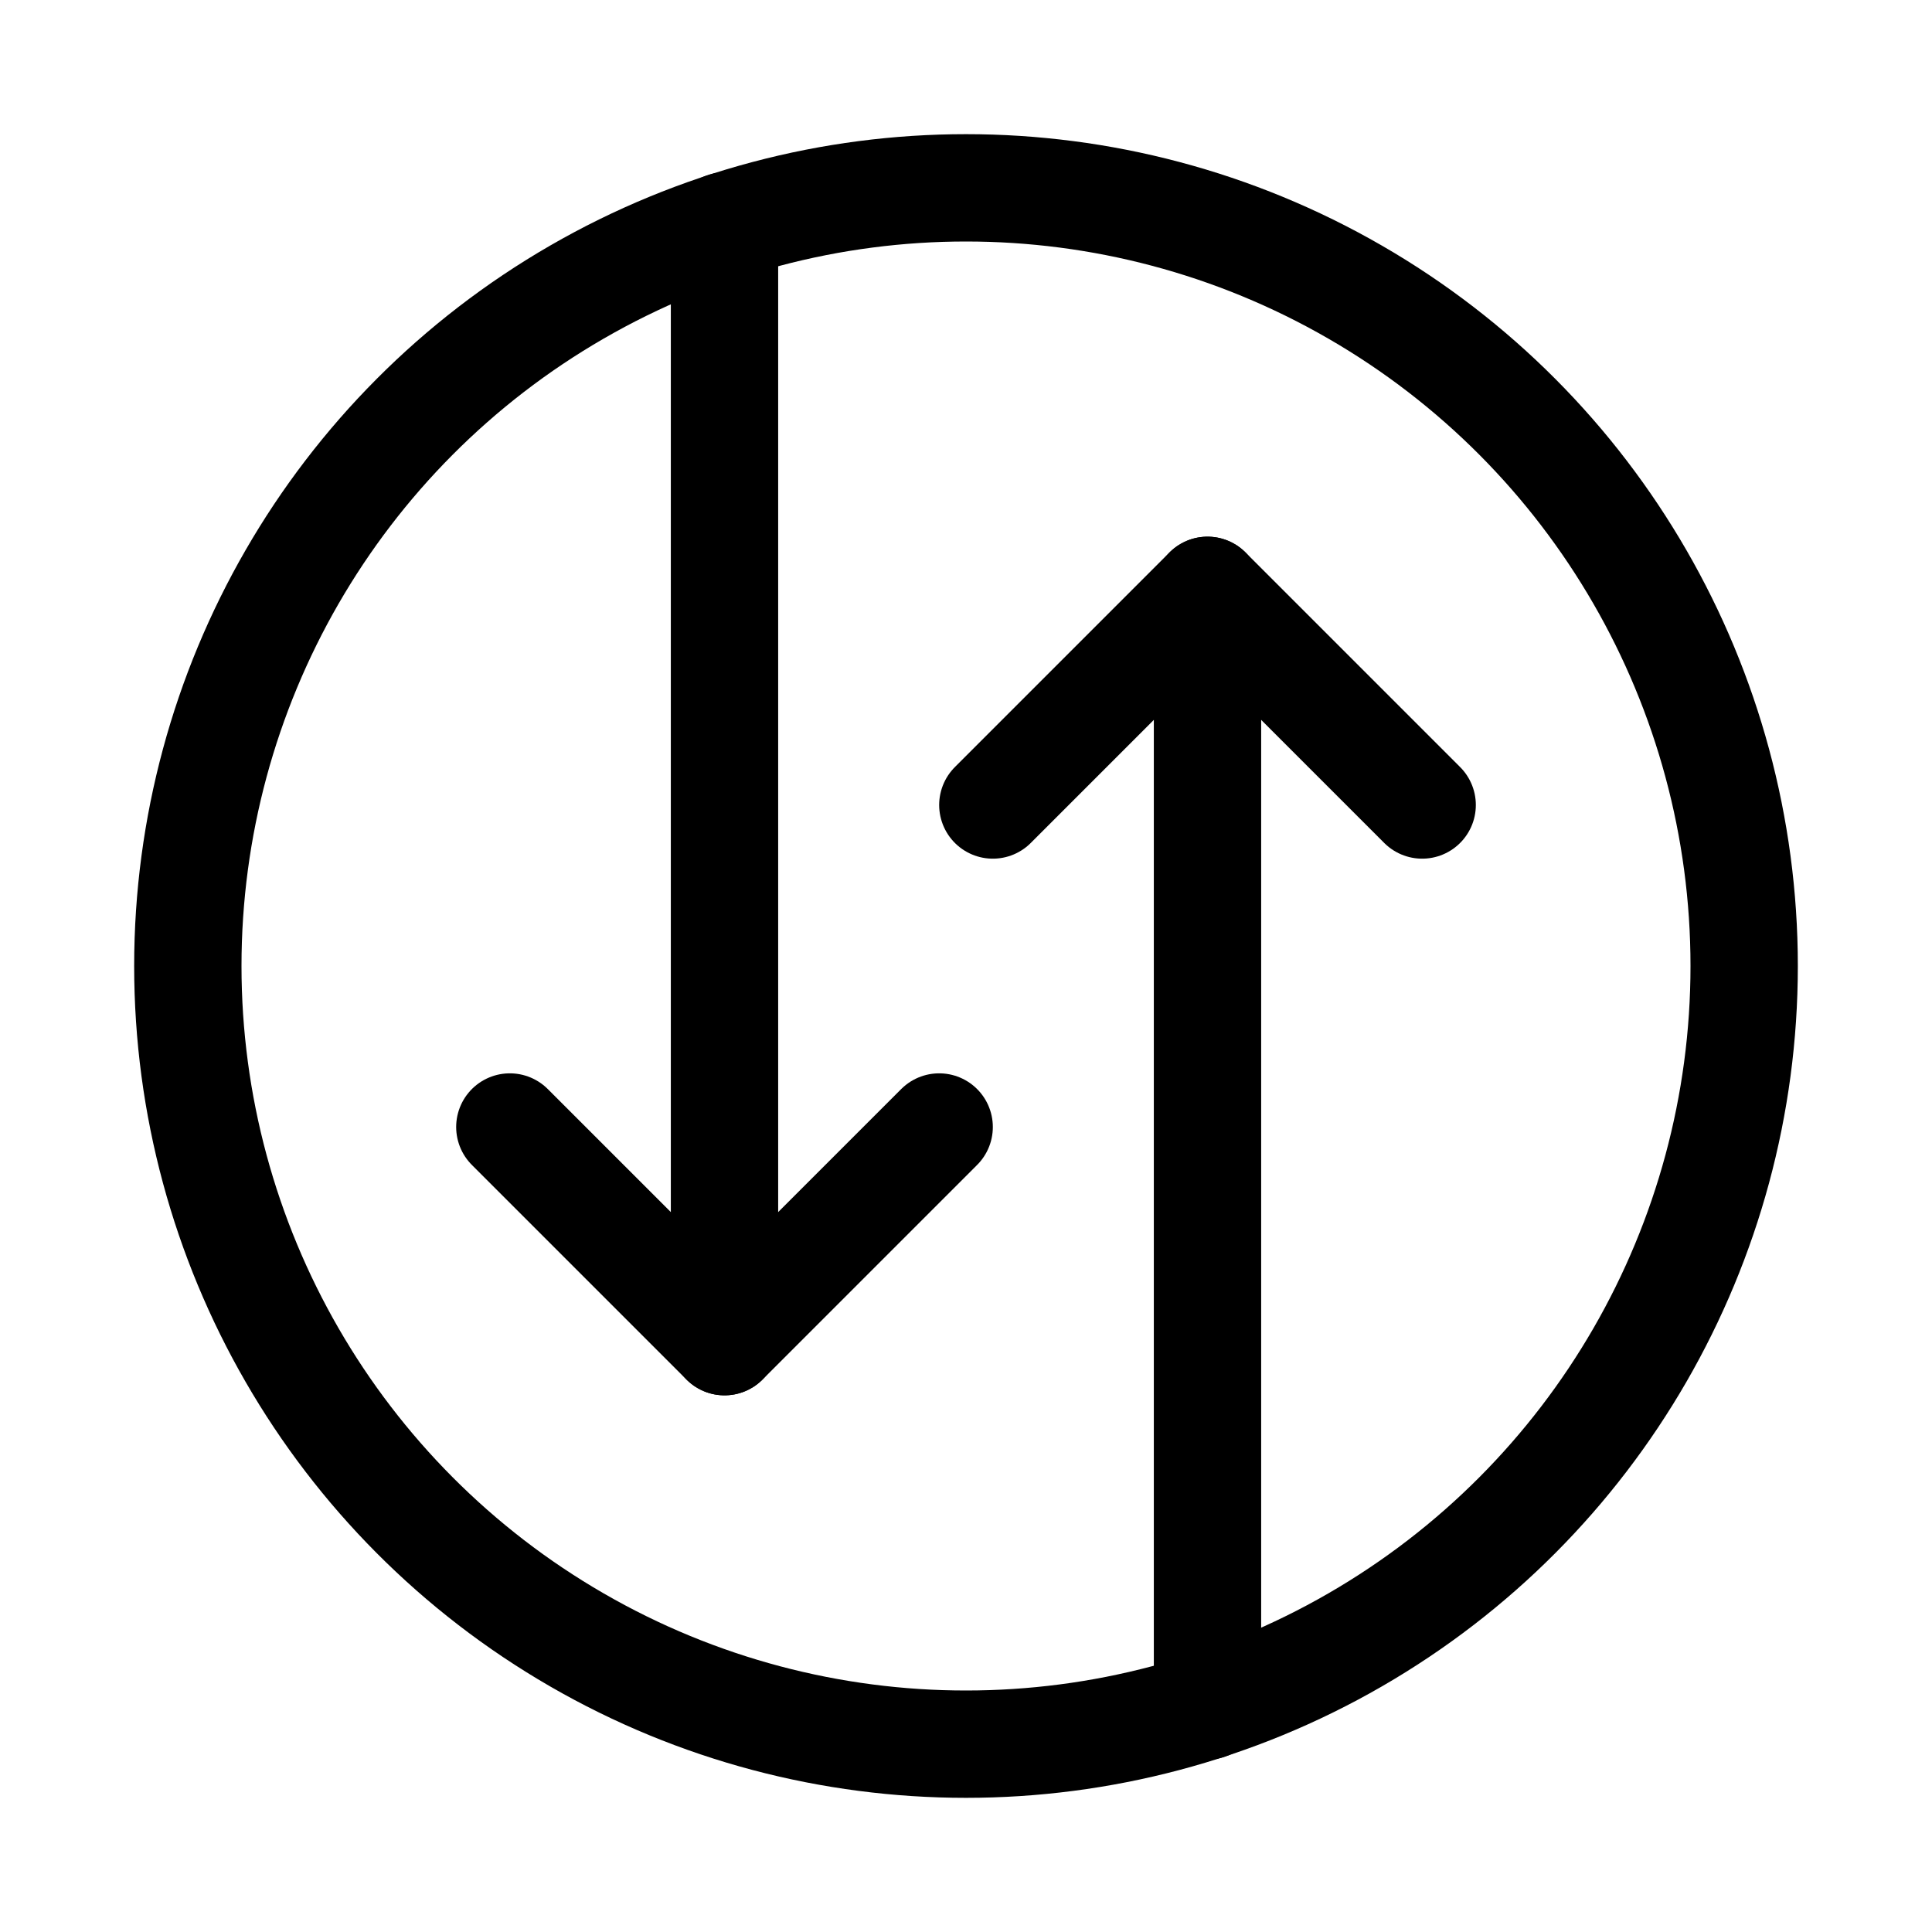 <svg xmlns="http://www.w3.org/2000/svg" height="18" width="18" viewBox="0 0 18 18"><title>circle arrows opposite direction</title><g fill="none" stroke="currentColor" class="nc-icon-wrapper"><line x1="6.75" y1="2.106" x2="6.75" y2="12.5" stroke-linecap="round" stroke-linejoin="round" stroke="currentColor"></line><polyline points="4.75 10.5 6.75 12.5 8.75 10.5" stroke-linecap="round" stroke-linejoin="round" stroke="currentColor"></polyline><line x1="11.25" y1="15.894" x2="11.25" y2="5.5" stroke-linecap="round" stroke-linejoin="round" stroke="currentColor"></line><polyline points="13.25 7.5 11.25 5.5 9.25 7.5" stroke-linecap="round" stroke-linejoin="round" stroke="currentColor"></polyline><circle cx="9" cy="9" r="7.25" stroke-linecap="round" stroke-linejoin="round"></circle></g></svg>